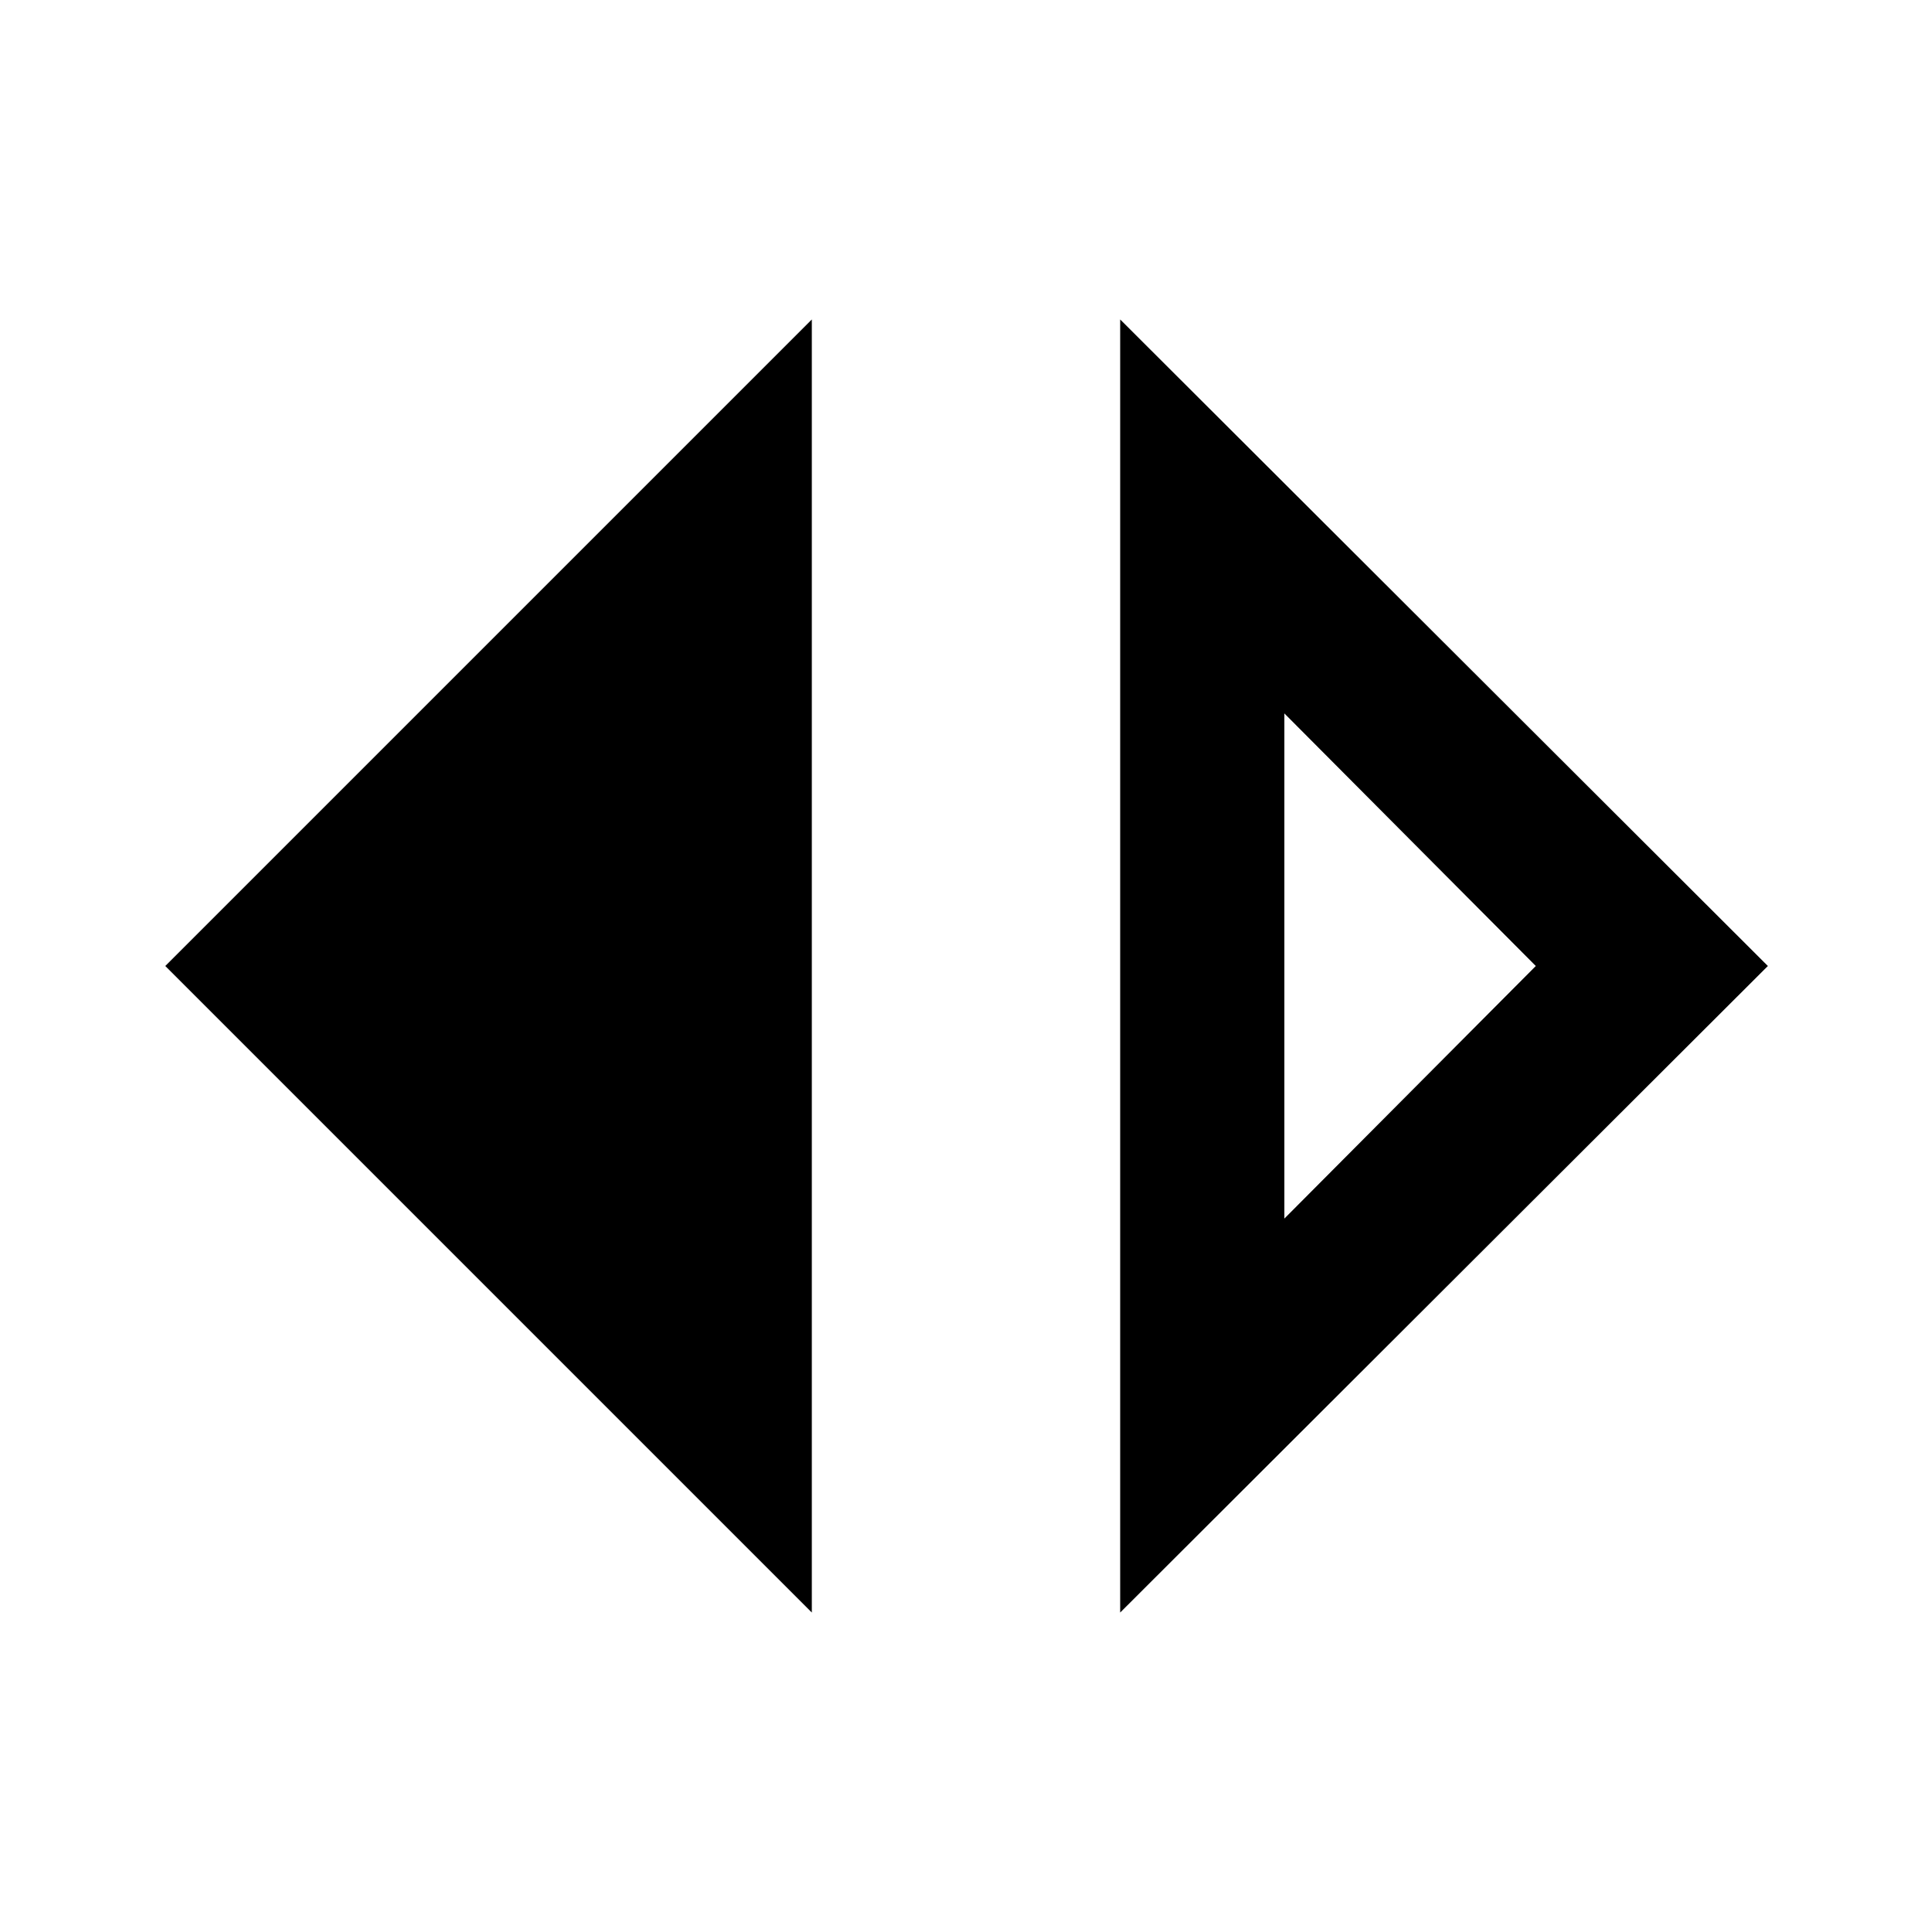 <svg xmlns="http://www.w3.org/2000/svg" height="48" viewBox="0 -960 960 960" width="48"><path d="M403.39-158.74 82.13-480l321.26-321.26v642.52Zm153.22 0v-642.52L878.44-480 556.61-158.74Zm81.57-195.74L763.13-480 638.18-605.52v251.04Z"/></svg>